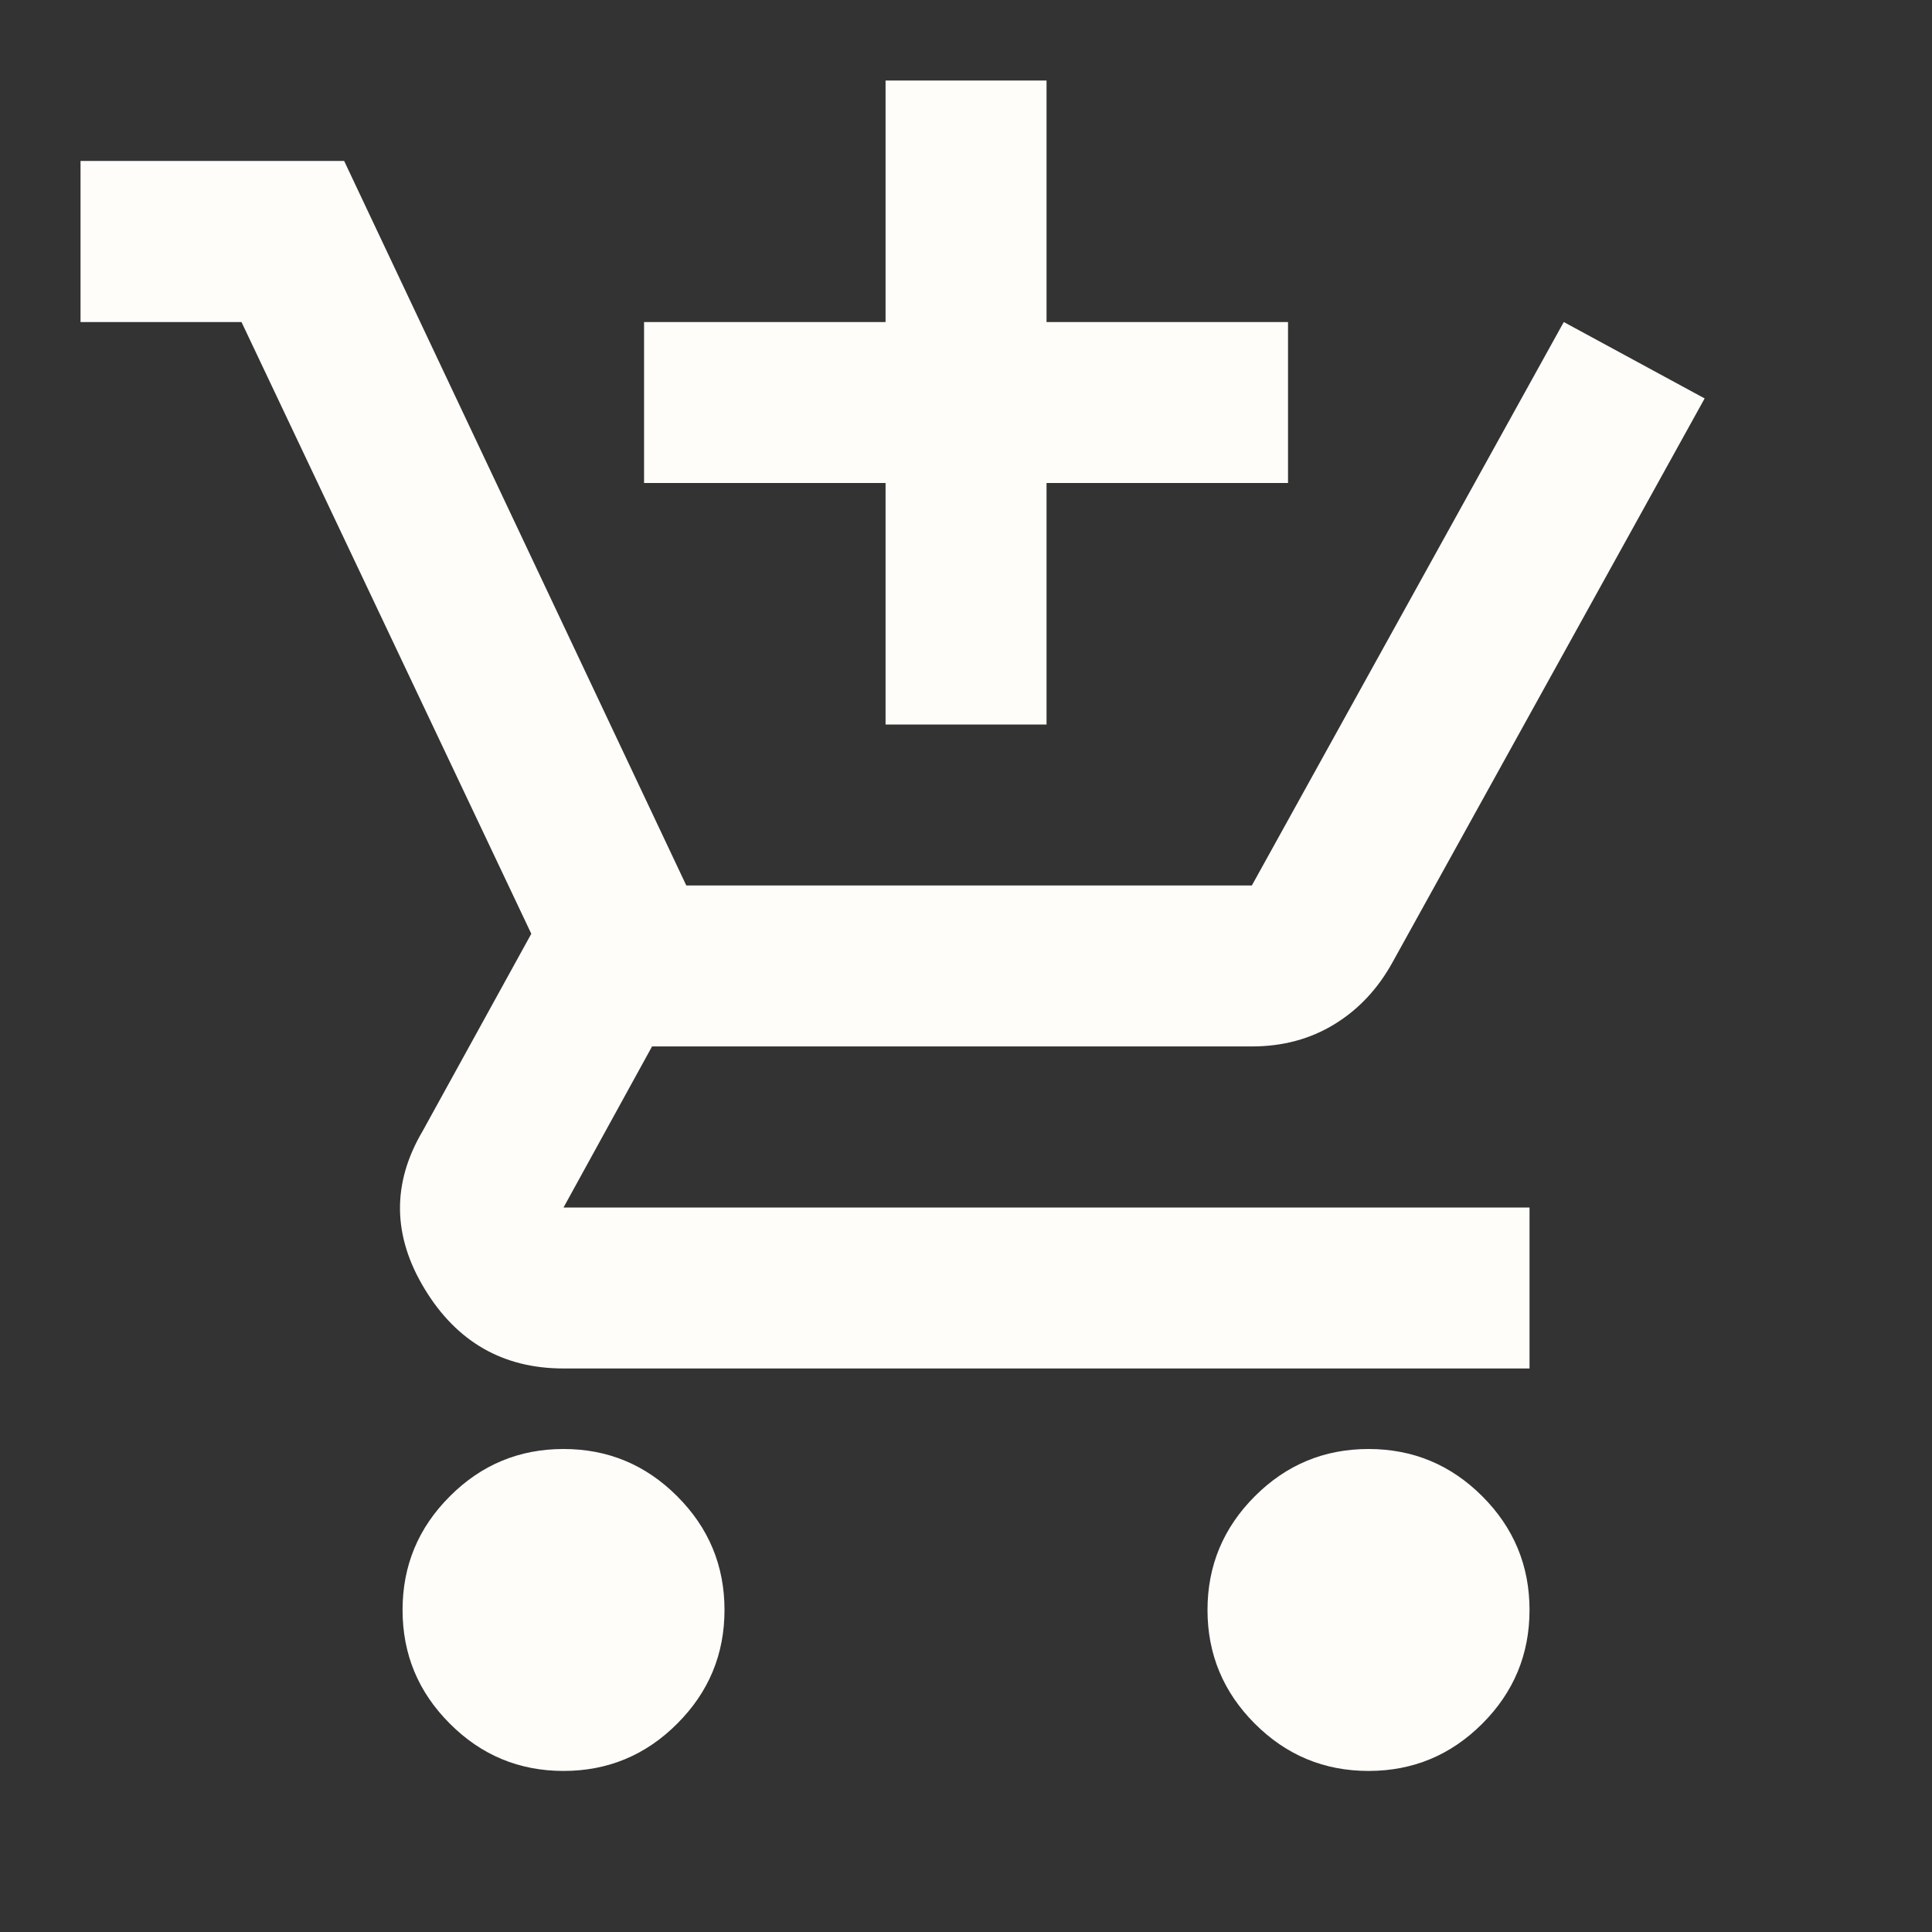 <svg width="22" height="22" viewBox="0 0 22 22" fill="none" xmlns="http://www.w3.org/2000/svg">
<rect x="0" y="0" width="22" height="22" fill="#333333" stroke="none"/>
<mask id="mask0_388_129" style="mask-type:alpha" maskUnits="userSpaceOnUse" x="0" y="0" width="22" height="22">
<rect width="22" height="22" fill="#D9D9D9"/>
</mask>
<g mask="url(#mask0_388_129)">
<path d="M10.084 8.25V5.5H7.334V3.667H10.084V0.917H11.917V3.667H14.667V5.5H11.917V8.25H10.084ZM6.417 20.166C5.913 20.166 5.481 19.987 5.123 19.628C4.763 19.269 4.584 18.837 4.584 18.333C4.584 17.829 4.763 17.397 5.123 17.038C5.481 16.679 5.913 16.5 6.417 16.5C6.921 16.5 7.353 16.679 7.711 17.038C8.071 17.397 8.25 17.829 8.25 18.333C8.25 18.837 8.071 19.269 7.711 19.628C7.353 19.987 6.921 20.166 6.417 20.166ZM15.584 20.166C15.079 20.166 14.648 19.987 14.289 19.628C13.93 19.269 13.75 18.837 13.75 18.333C13.75 17.829 13.93 17.397 14.289 17.038C14.648 16.679 15.079 16.5 15.584 16.5C16.088 16.5 16.52 16.679 16.879 17.038C17.238 17.397 17.417 17.829 17.417 18.333C17.417 18.837 17.238 19.269 16.879 19.628C16.52 19.987 16.088 20.166 15.584 20.166ZM6.417 15.583C5.729 15.583 5.202 15.281 4.836 14.678C4.469 14.074 4.461 13.475 4.813 12.879L6.05 10.633L2.75 3.667H0.917V1.833H3.919L7.815 10.083H14.255L17.807 3.667L19.411 4.537L15.859 10.954C15.691 11.26 15.469 11.496 15.194 11.664C14.919 11.832 14.606 11.916 14.255 11.916H7.425L6.417 13.75H17.417V15.583H6.417Z" fill="#FFFDFA"/>
</g>
</svg>
